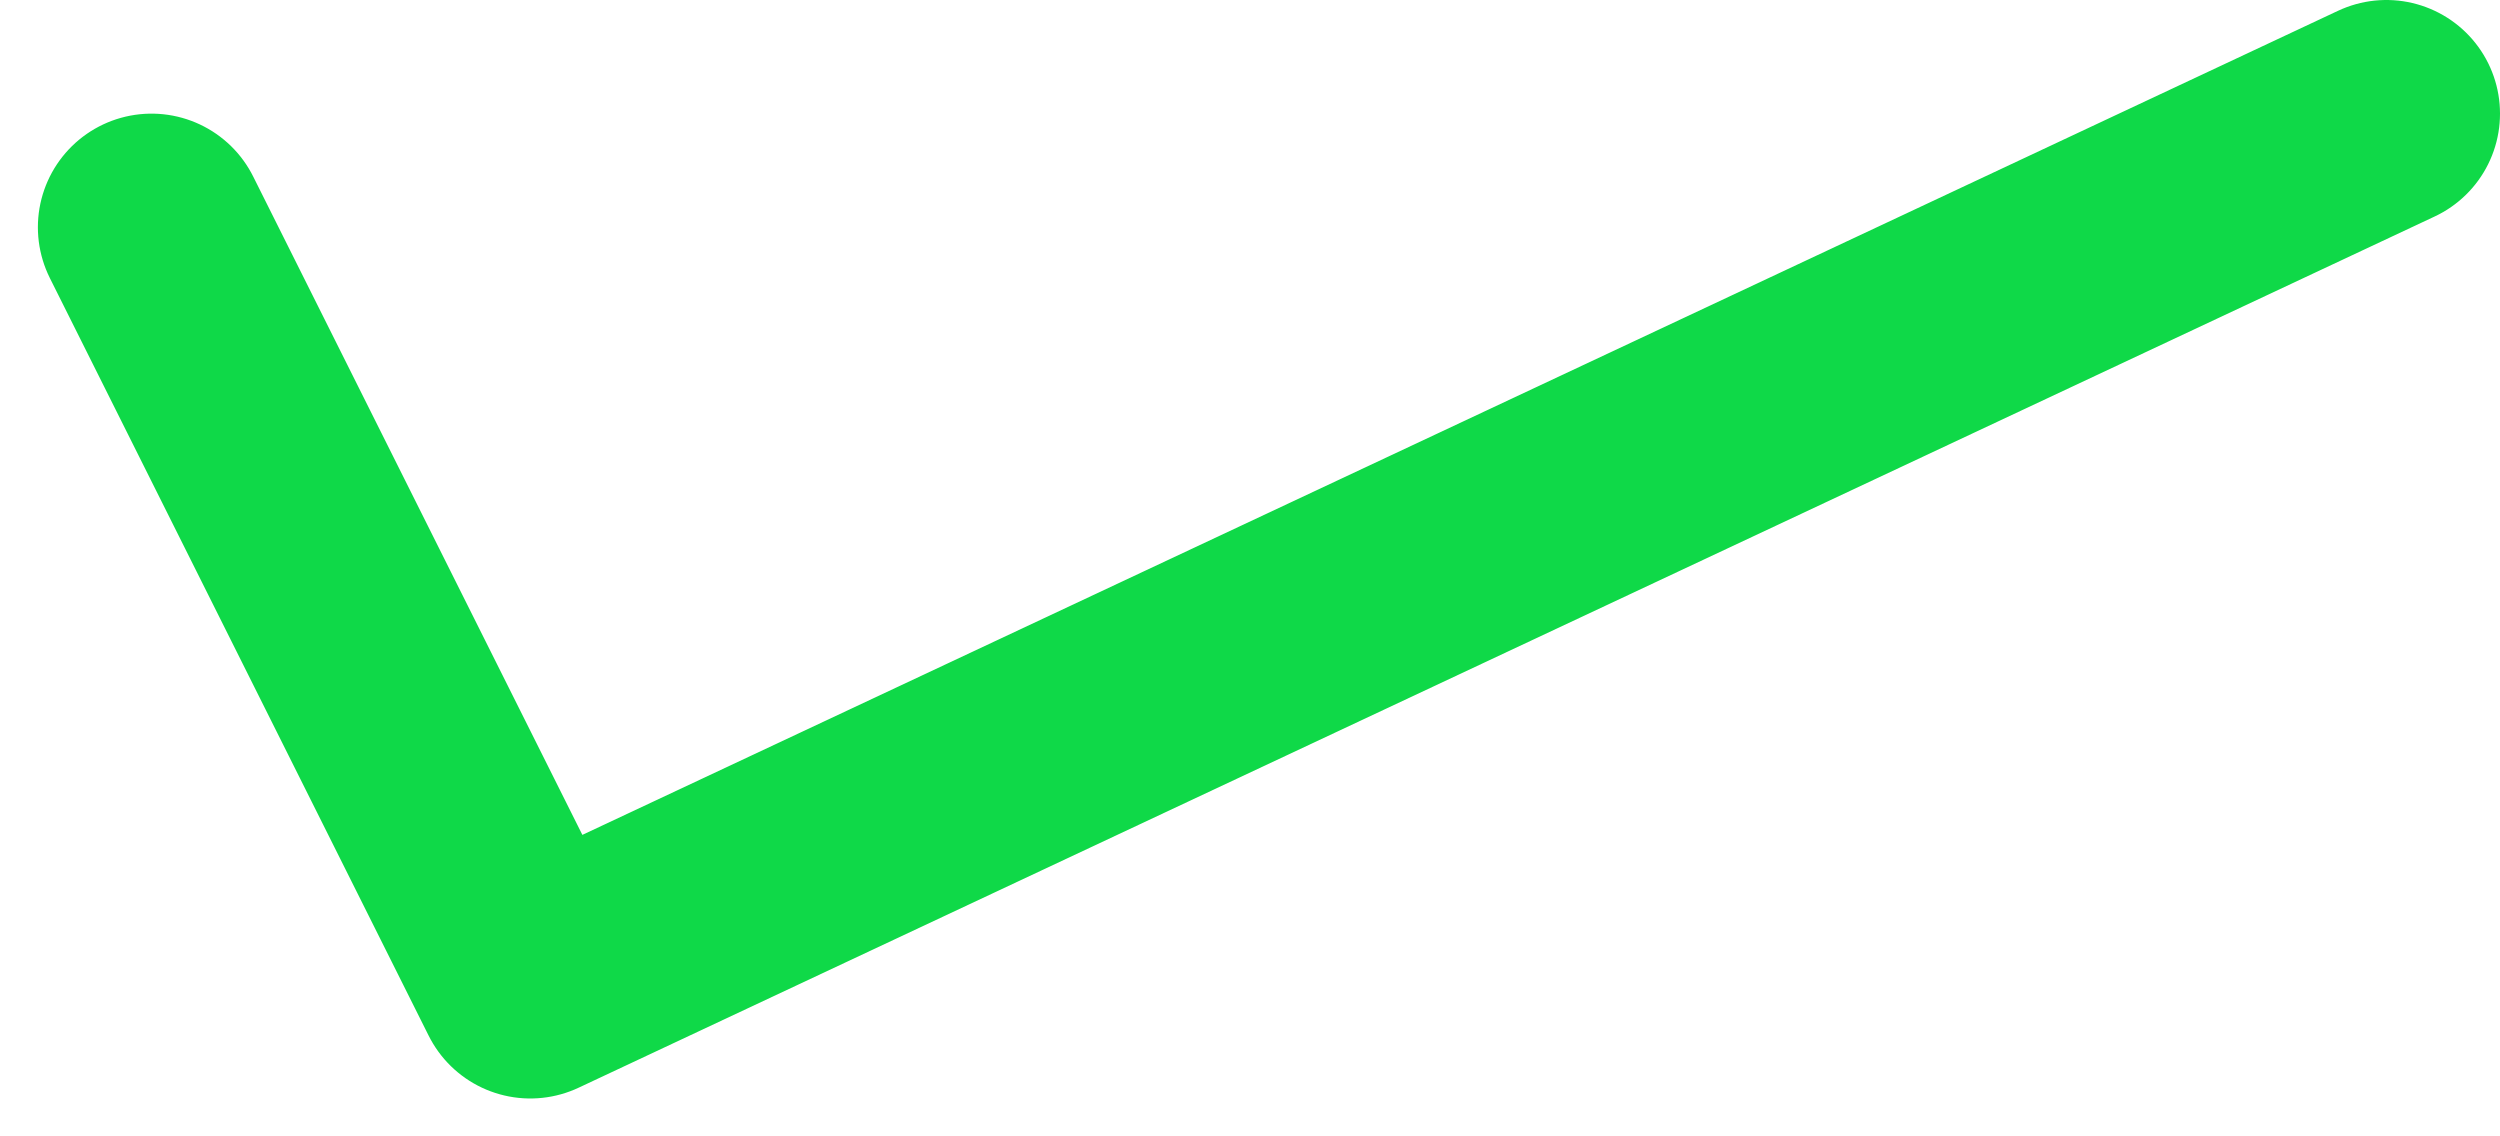 <svg width="33" height="15" viewBox="0 0 33 15" fill="none" xmlns="http://www.w3.org/2000/svg">
<path d="M2 3L7 13L31.5 1.5" stroke="#0FD948" stroke-width="3" stroke-linecap="round" stroke-linejoin="round"/>
</svg>

